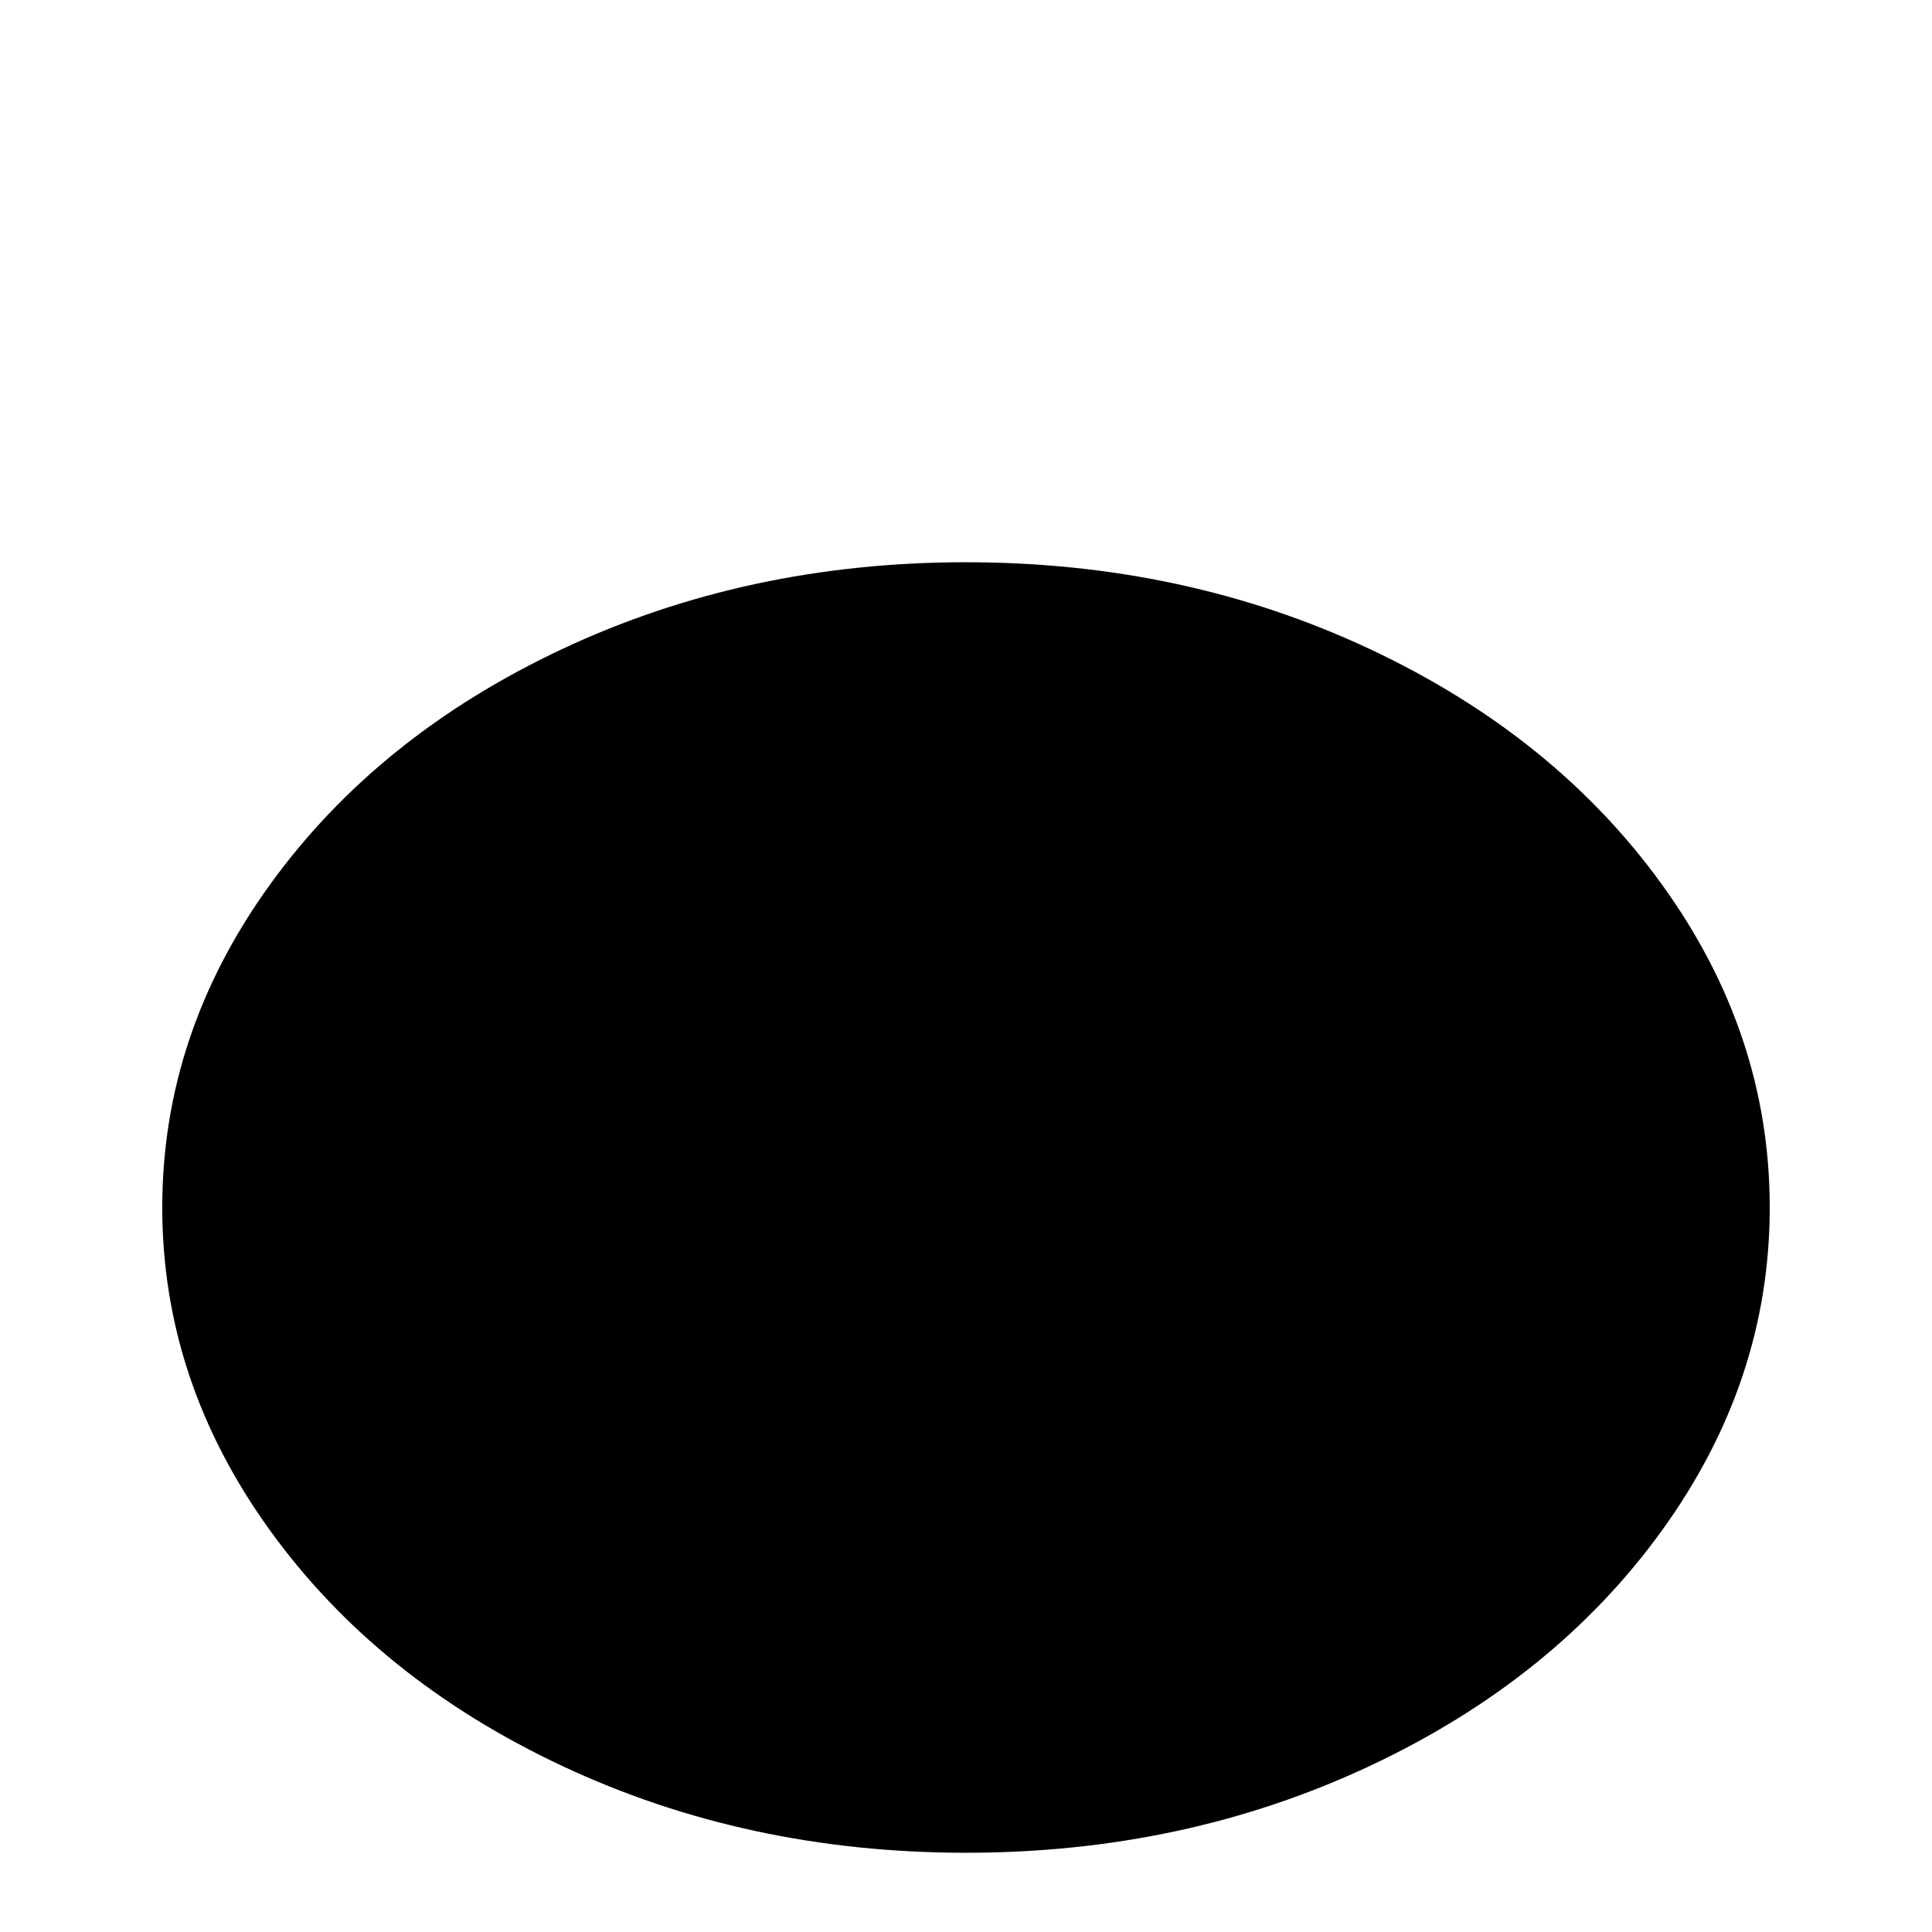 <svg xmlns="http://www.w3.org/2000/svg" viewBox="0 -512 512 512">
	<path fill="#000000" d="M256 -363Q198 -363 149 -340Q100 -317 71.5 -277.5Q43 -238 43 -192Q43 -146 71.5 -106.5Q100 -67 149 -44Q198 -21 256 -21Q314 -21 363 -44Q412 -67 440.5 -106.5Q469 -146 469 -192Q469 -238 440.5 -277.5Q412 -317 363 -340Q314 -363 256 -363Z"/>
</svg>